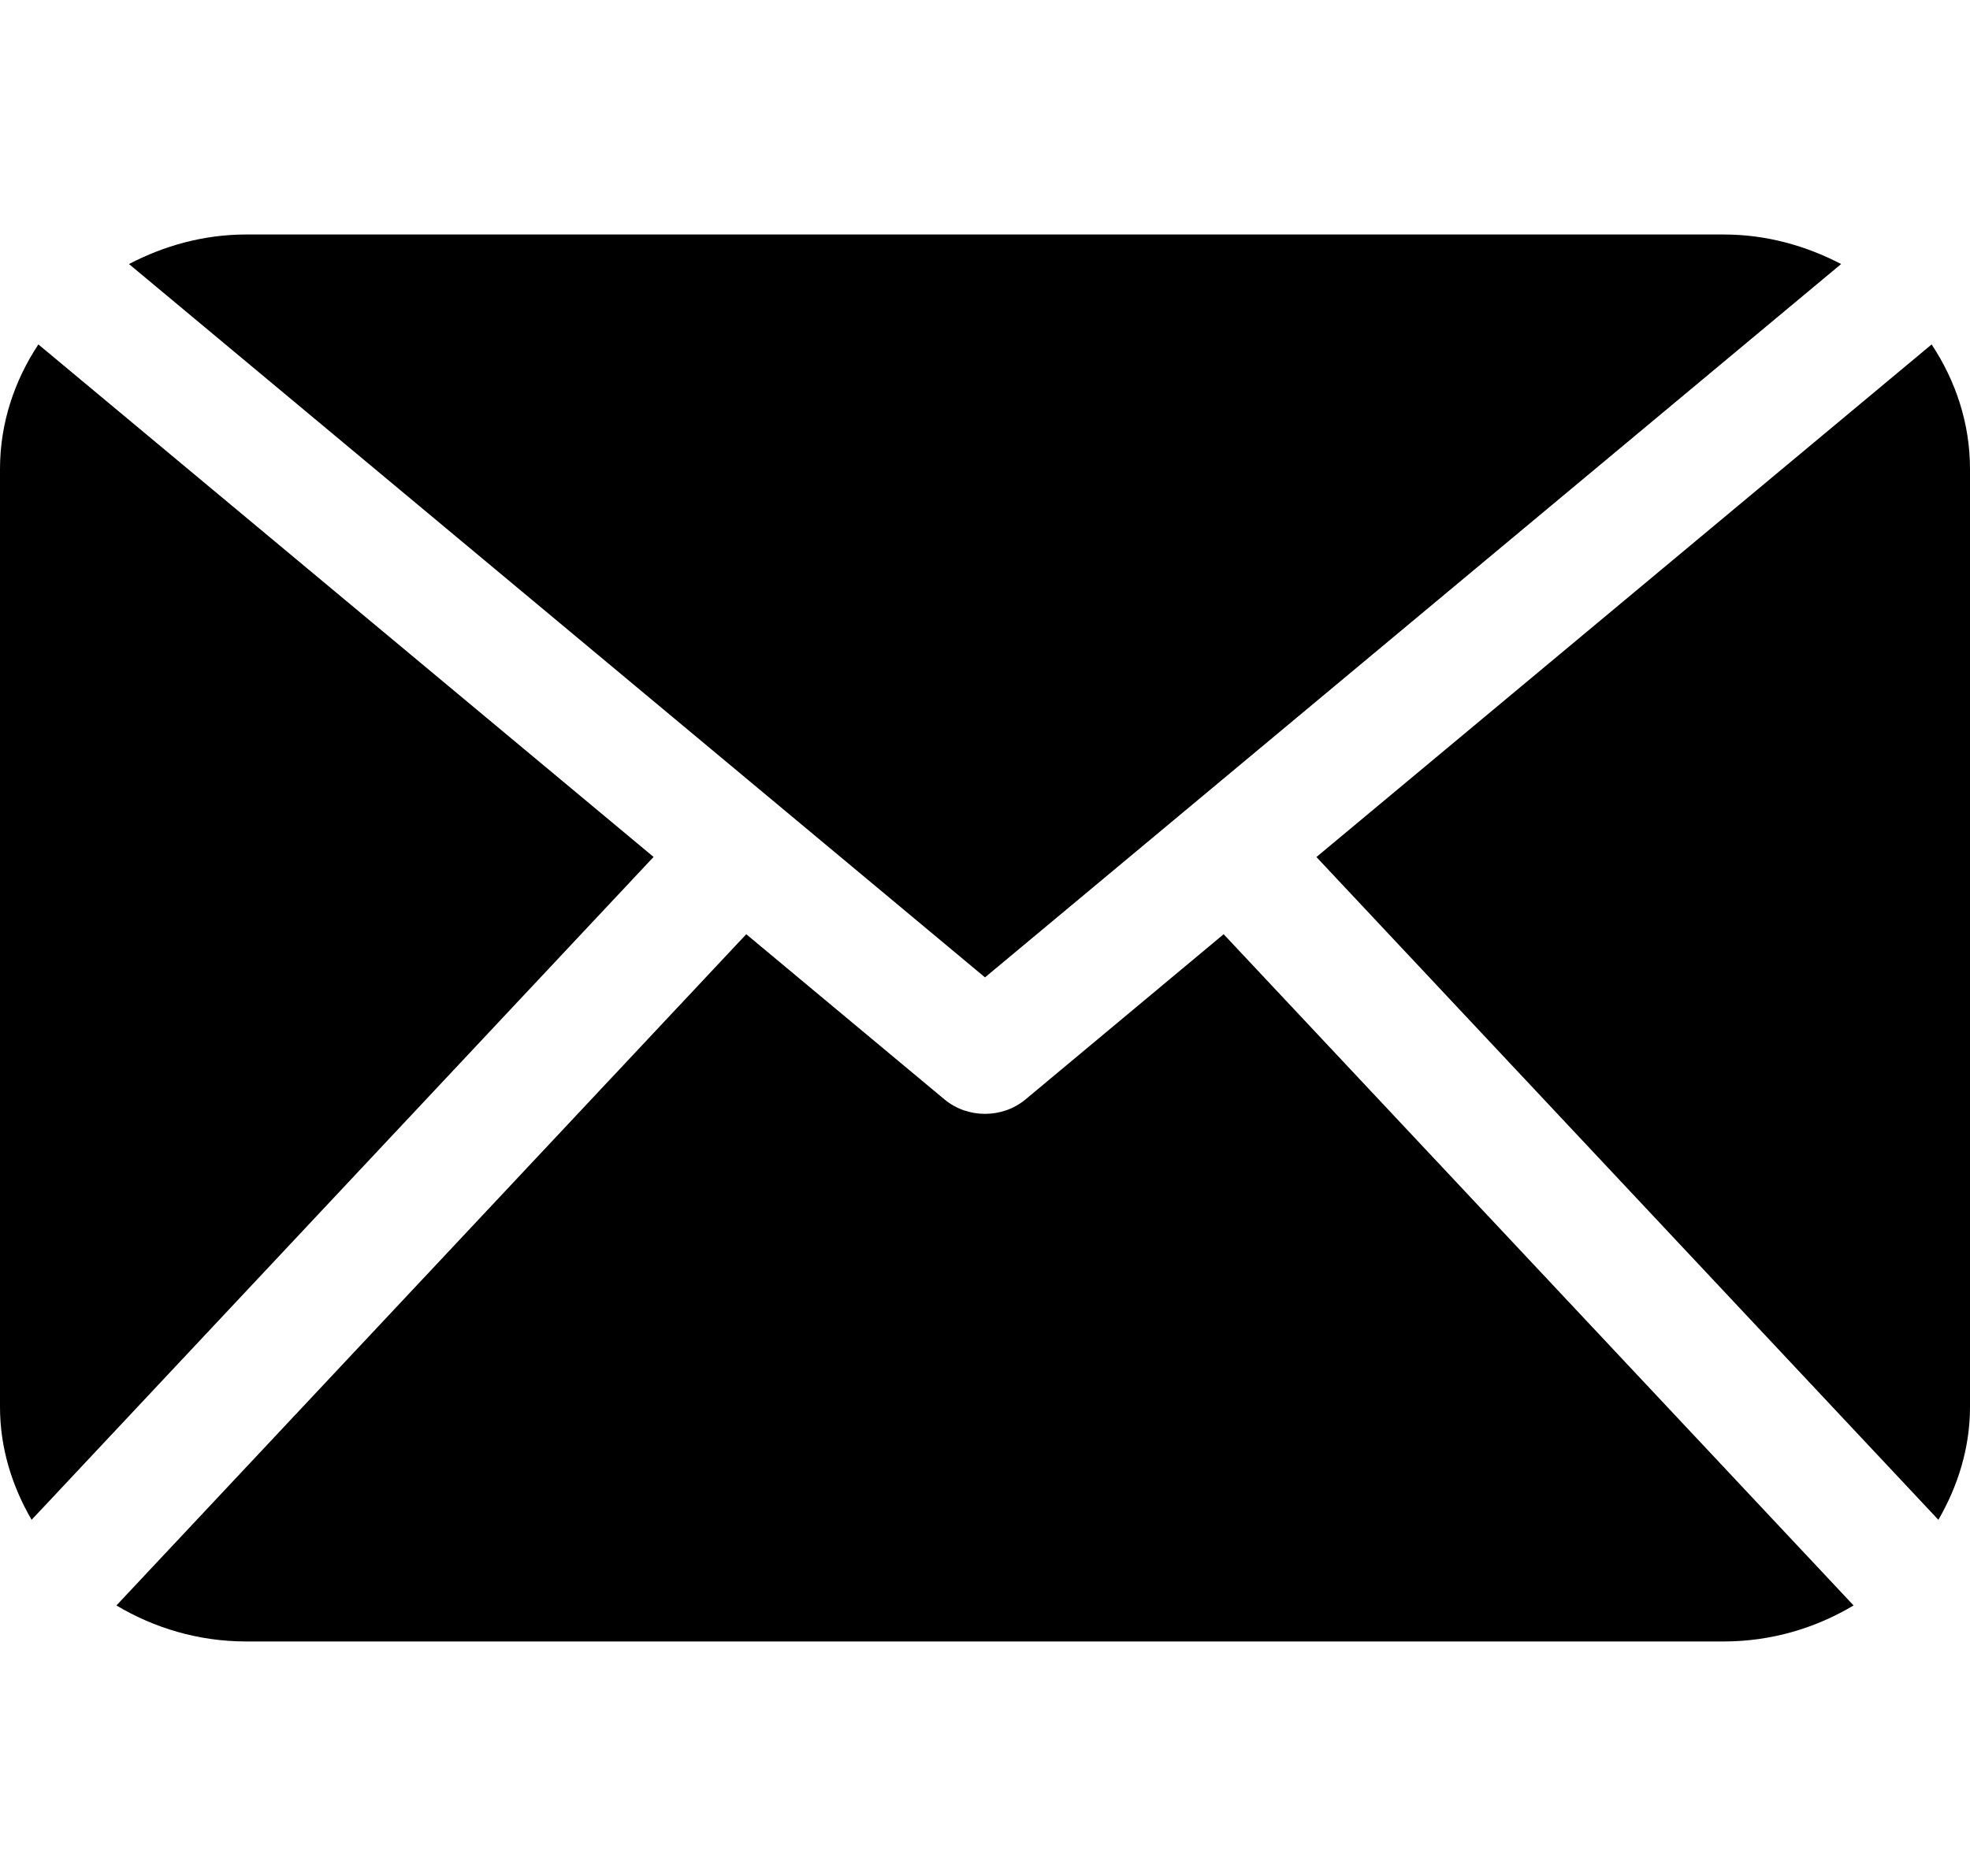 <svg width="21" height="20" viewBox="0 0 21 20" fill="none" xmlns="http://www.w3.org/2000/svg">
<path d="M21 15C21 15.438 20.87 15.845 20.663 16.203L14.033 9.137L20.591 3.672C20.846 4.058 21 4.511 21 5V15ZM10.5 10.42L19.626 2.815C19.252 2.62 18.83 2.5 18.375 2.5H2.625C2.17 2.5 1.748 2.62 1.375 2.815L10.5 10.42ZM13.044 9.96L10.932 11.721C10.808 11.824 10.654 11.875 10.5 11.875C10.345 11.875 10.192 11.824 10.068 11.721L7.955 9.96L1.241 17.116C1.643 17.356 2.115 17.5 2.625 17.5H18.375C18.885 17.5 19.357 17.356 19.759 17.116L13.044 9.96ZM0.409 3.672C0.154 4.058 0 4.511 0 5V15C0 15.438 0.129 15.845 0.337 16.203L6.967 9.136L0.409 3.672Z" fill="current"/>
</svg>
